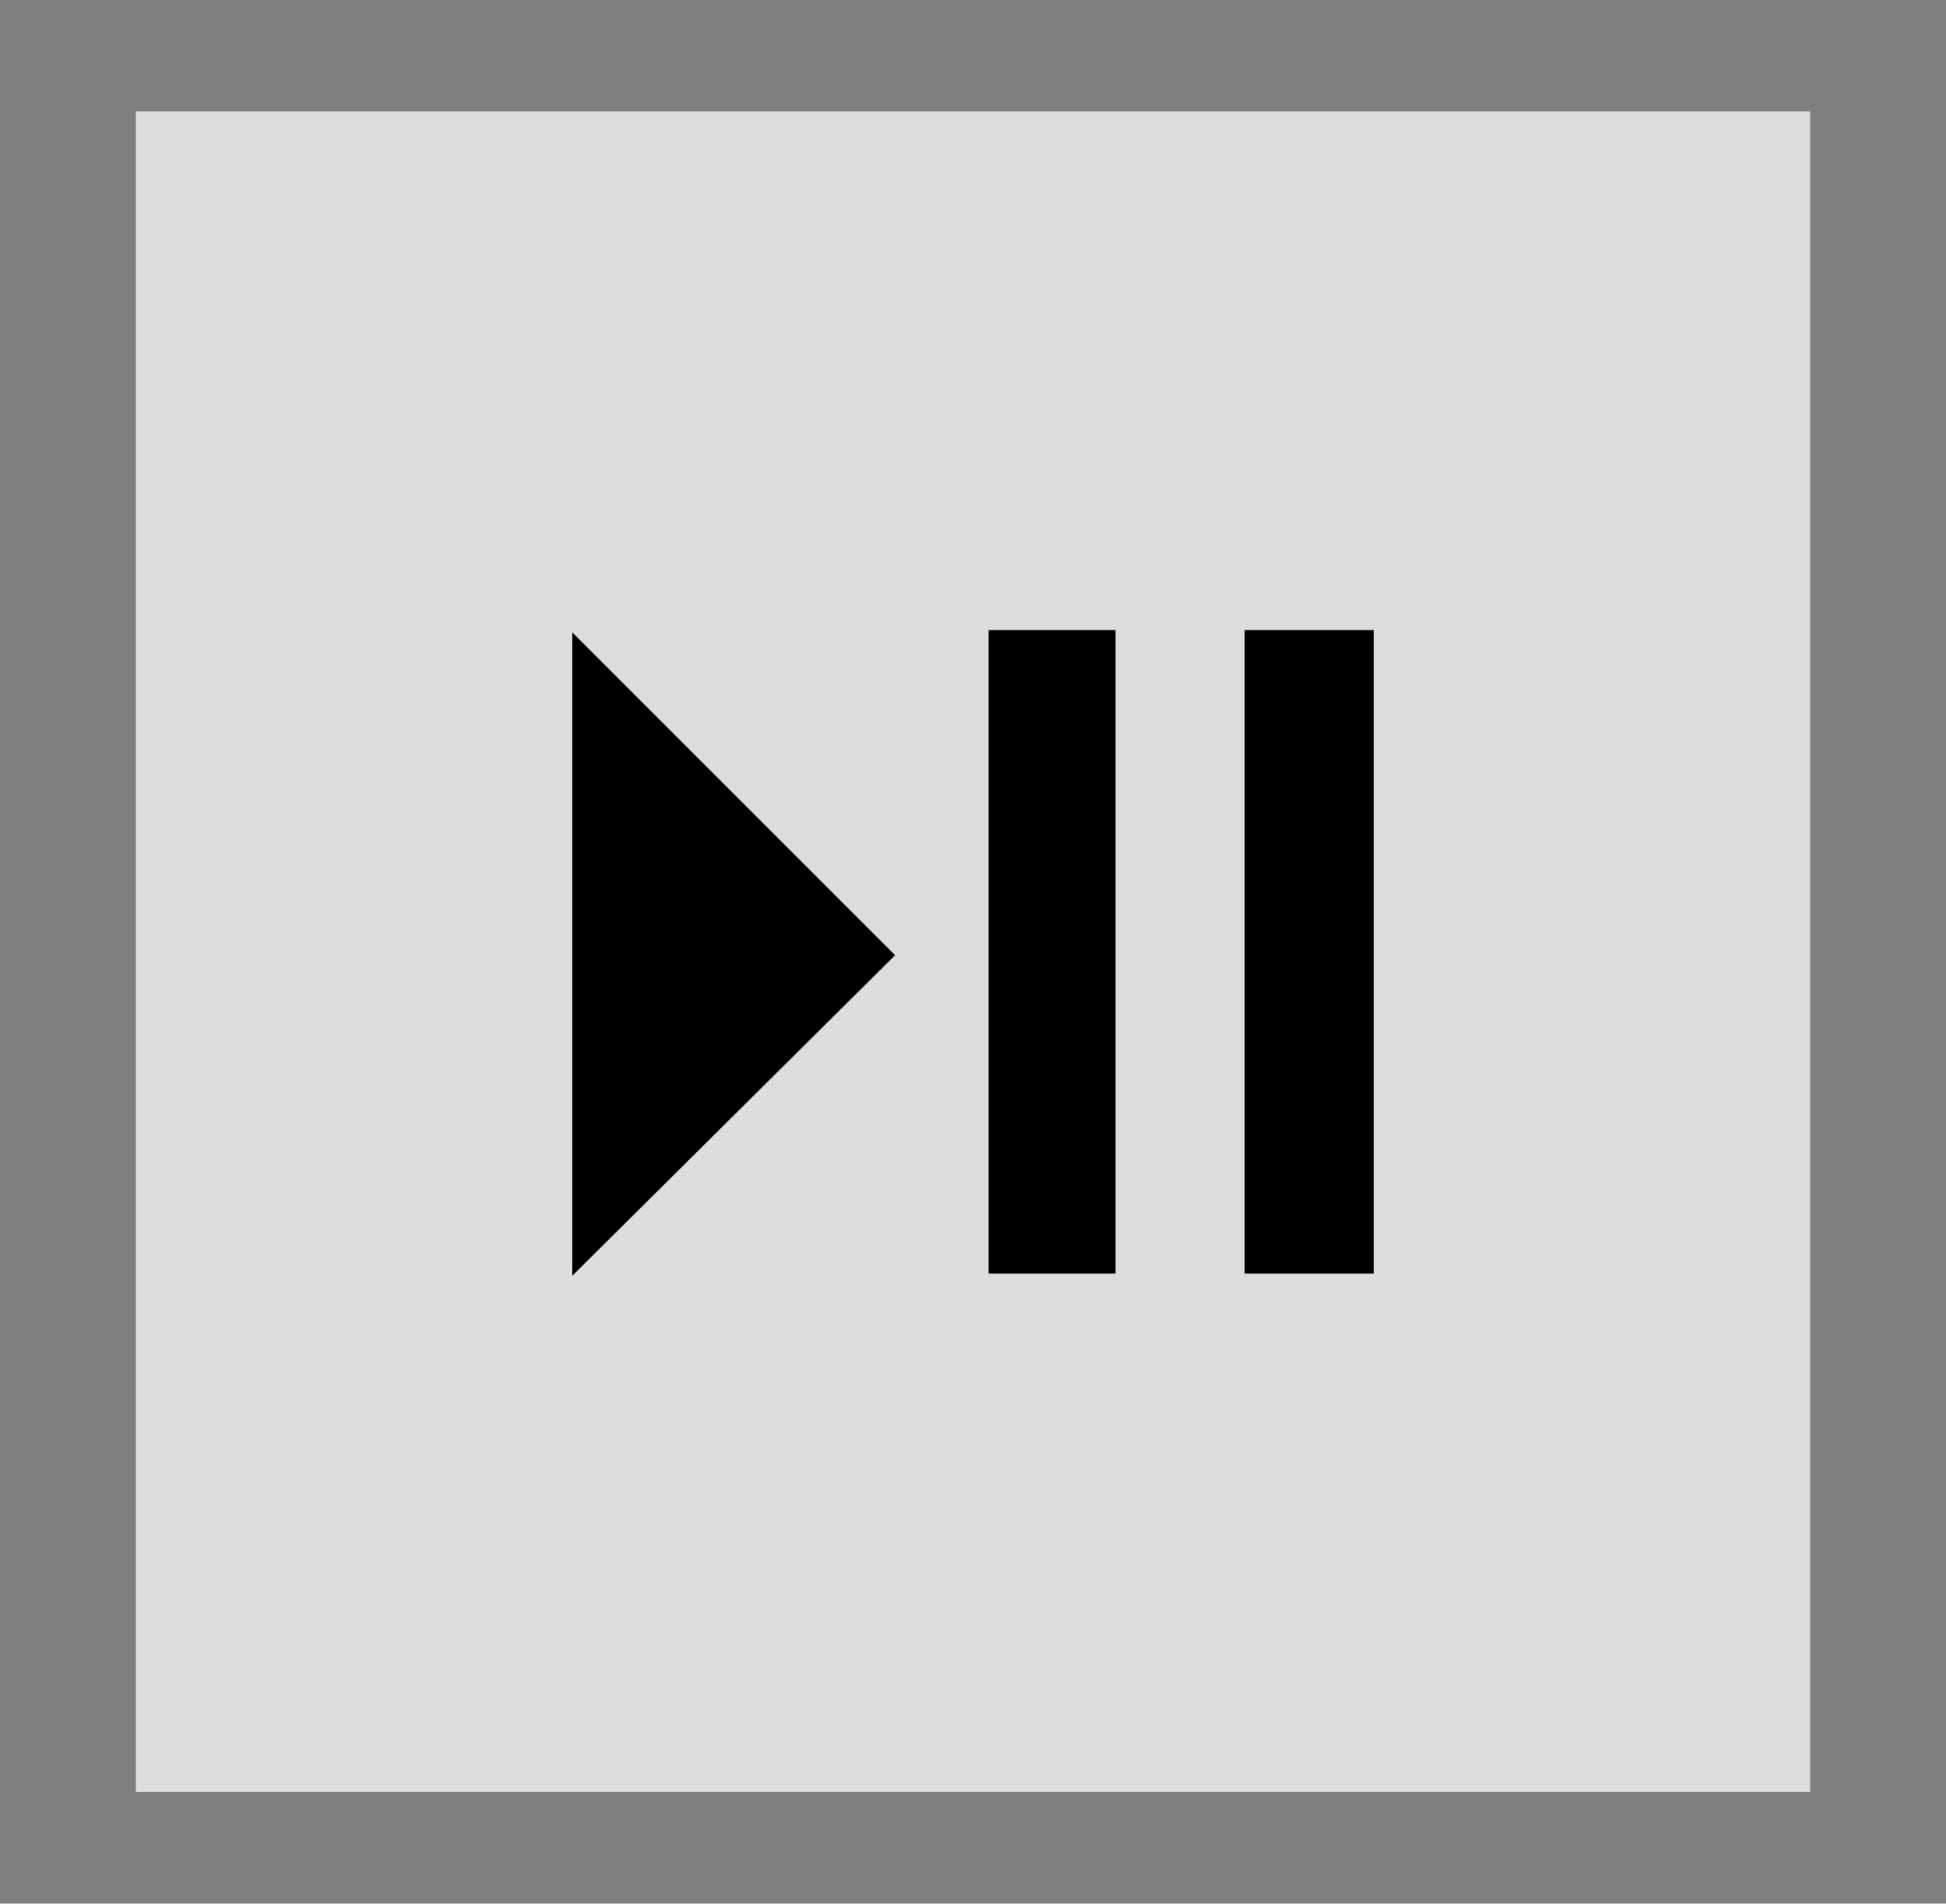<svg id="Layer_1" data-name="Layer 1" xmlns="http://www.w3.org/2000/svg" viewBox="0 0 87.4 85.5"><defs><style>.cls-1{opacity:0.5;}.cls-2{fill:#ddd;}</style></defs><title>play_pressed</title><rect class="cls-1" width="87.4" height="85.49"/><rect class="cls-2" x="6.1" y="5" width="75.2" height="75.48"/><path d="M40,42.6,25.5,57V28.1Z" transform="translate(0.2 0.3)"/><path d="M49.9,56.9H44.2V28h5.7Zm11.6,0H55.7V28h5.8Z" transform="translate(0.2 0.3)"/></svg>
